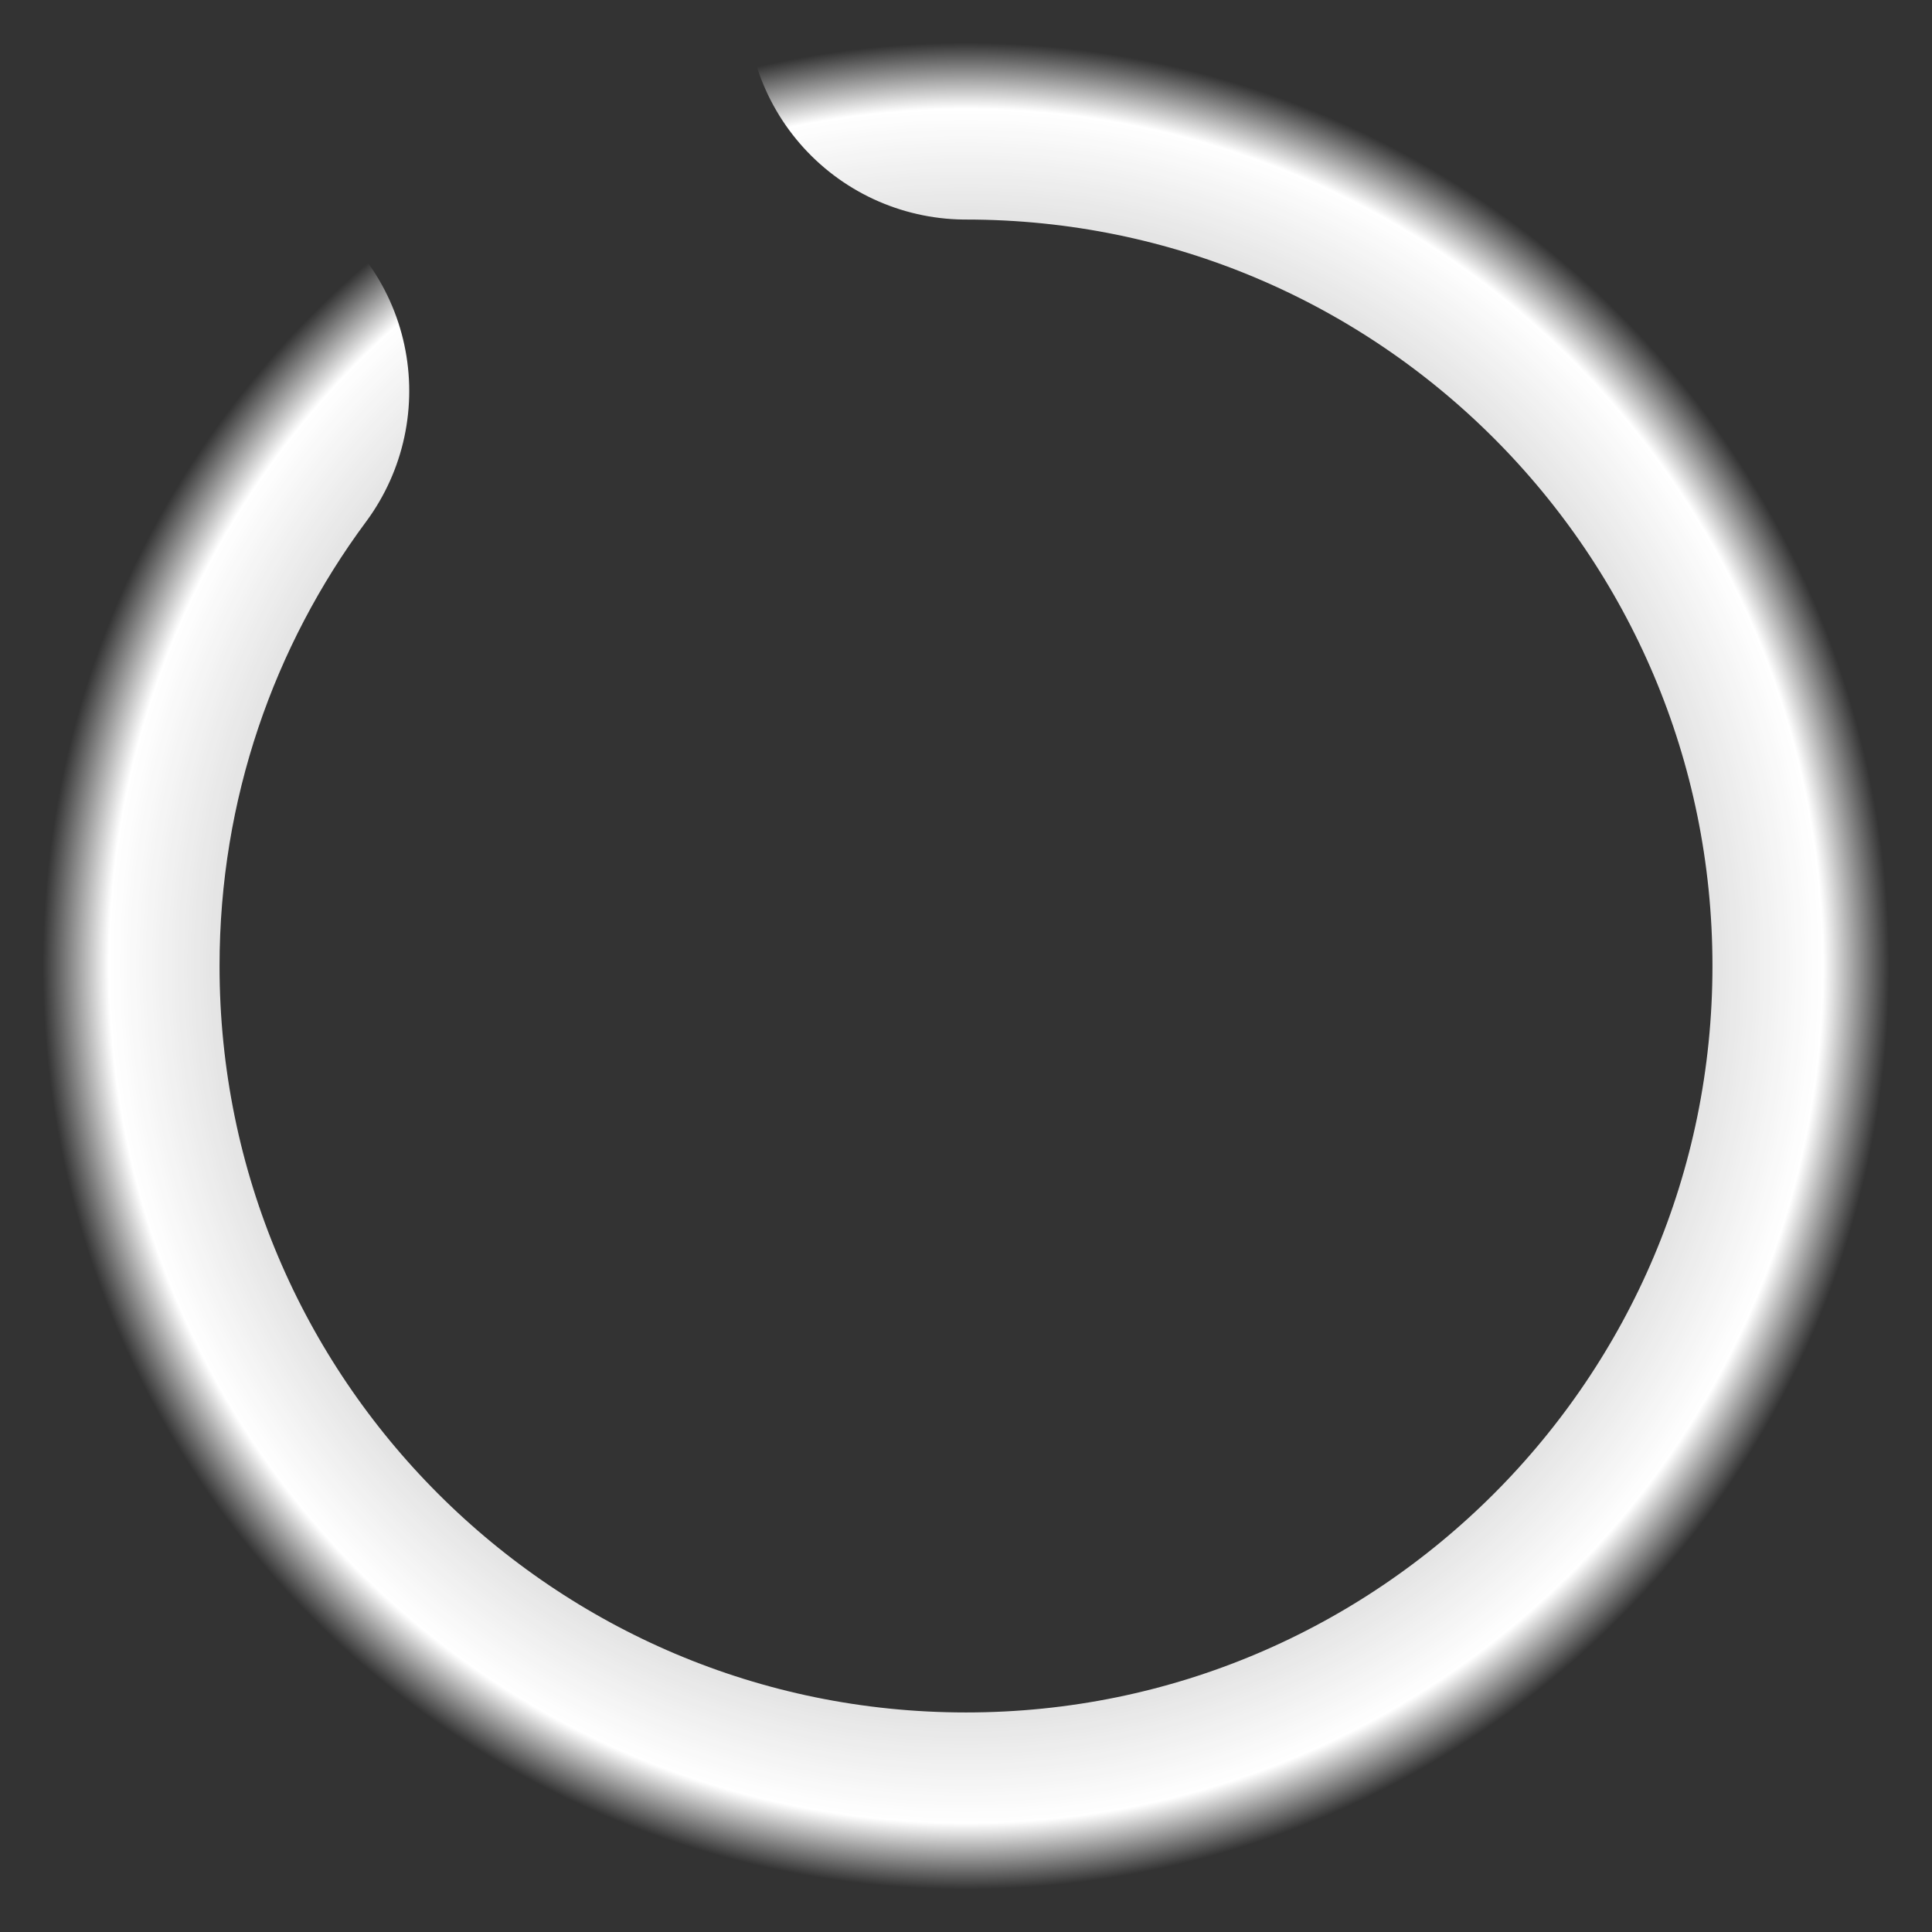 <svg width="28" height="28" viewBox="3 3 22 22" fill="none" xmlns="http://www.w3.org/2000/svg">
<rect x="3" y="3" width="22" height="22" fill="#333333" stroke="none"/>
<path d="M14 3C20.075 3 25 7.925 25 14C25 20.075 20.075 25 14 25C7.925 25 3 20.075 3 14C3 11.547 3.803 9.282 5.16 7.452" stroke="url(#paint0_angular)" stroke-width="5" stroke-linecap="round" stroke-linejoin="round"/>
<defs>
<radialGradient id="paint0_angular" cx="0" cy="0" r="1" gradientUnits="userSpaceOnUse" gradientTransform="translate(14 14) rotate(-90) scale(11)">
<stop offset="0.042" stop-color="white" stop-opacity="0"/>
<stop offset="0.88" stop-color="white"/>
<stop offset="0.948" stop-color="white" stop-opacity="0"/>
</radialGradient>
</defs>
</svg>

